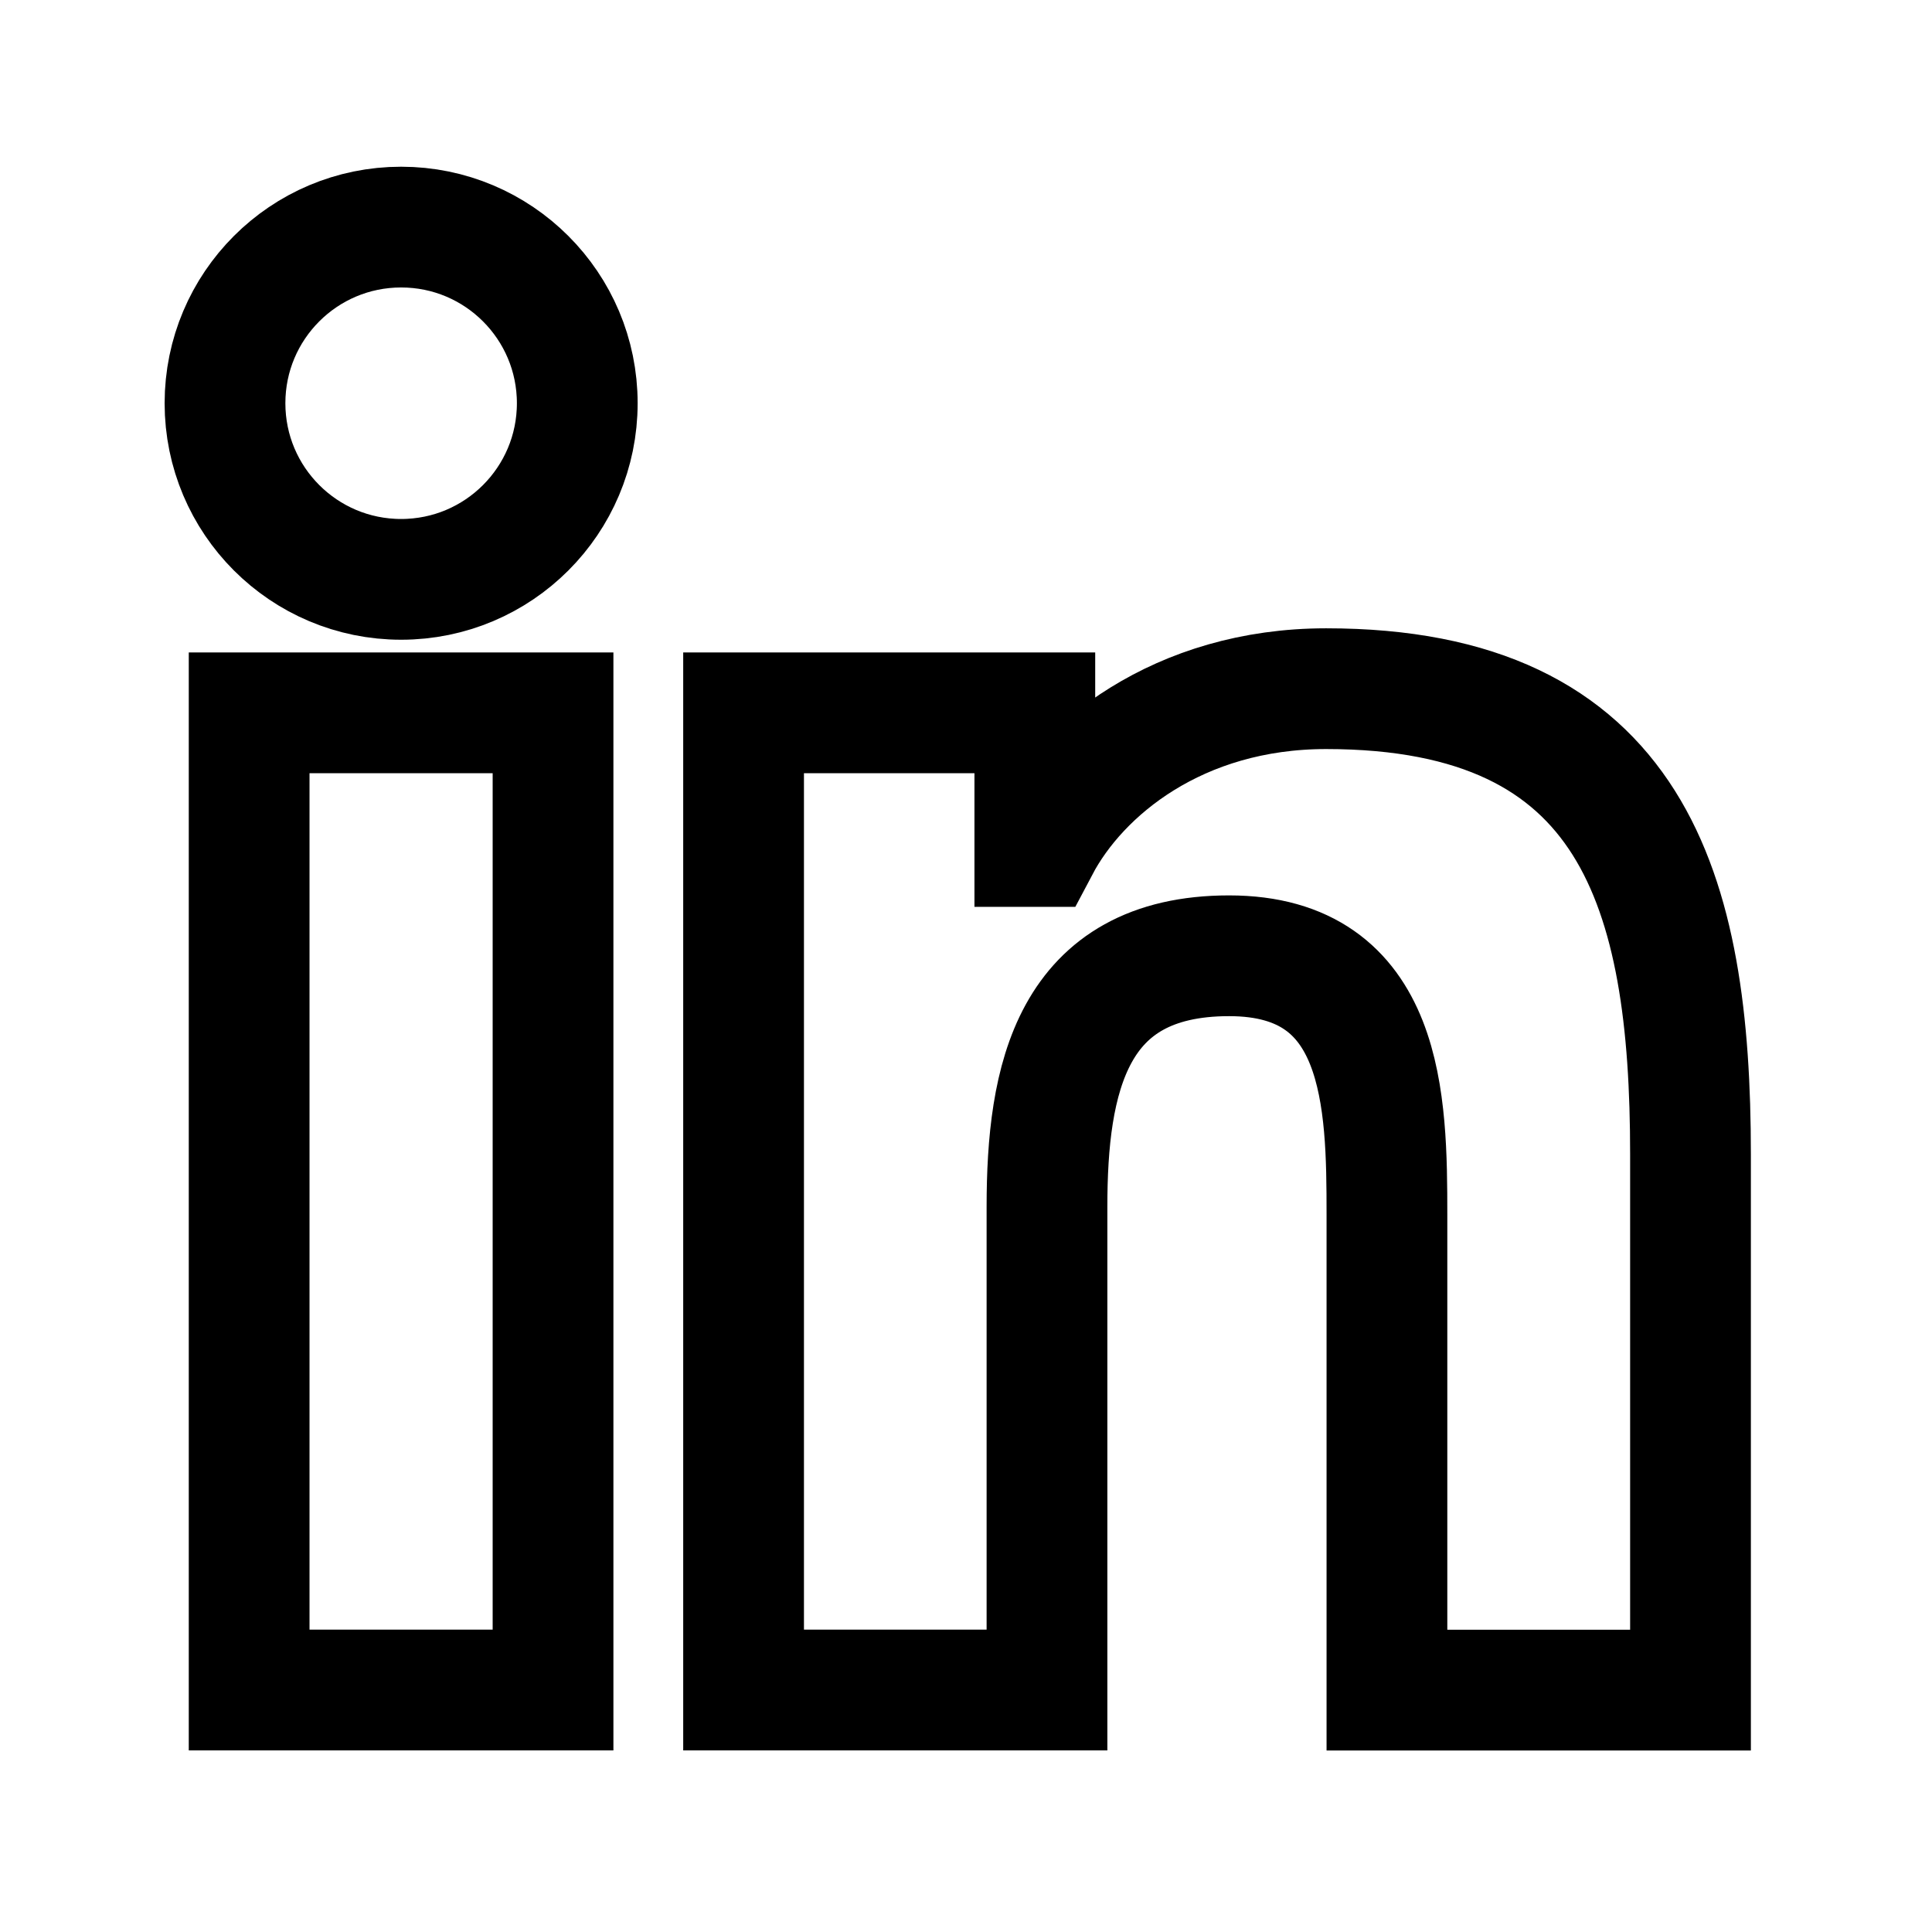 <svg width="24px" height="24px" viewBox="0 0 24 24" xmlns="http://www.w3.org/2000/svg" stroke="currentColor" stroke-width="1.5">
<circle cx="4.983" cy="5.009" r="2.188" fill="none"/>
<title>Linkedin</title>
<path d="M9.237 8.855v12.139h3.769v-6.003c0-1.584.298-3.118 2.262-3.118 1.937 0 1.961 1.811 1.961 3.218v5.904H21v-6.657c0-3.27-.704-5.783-4.526-5.783-1.835 0-3.065 1.007-3.568 1.96h-.051v-1.66H9.237zm-6.142 0H6.87v12.139H3.095z" fill="none"/>
</svg>